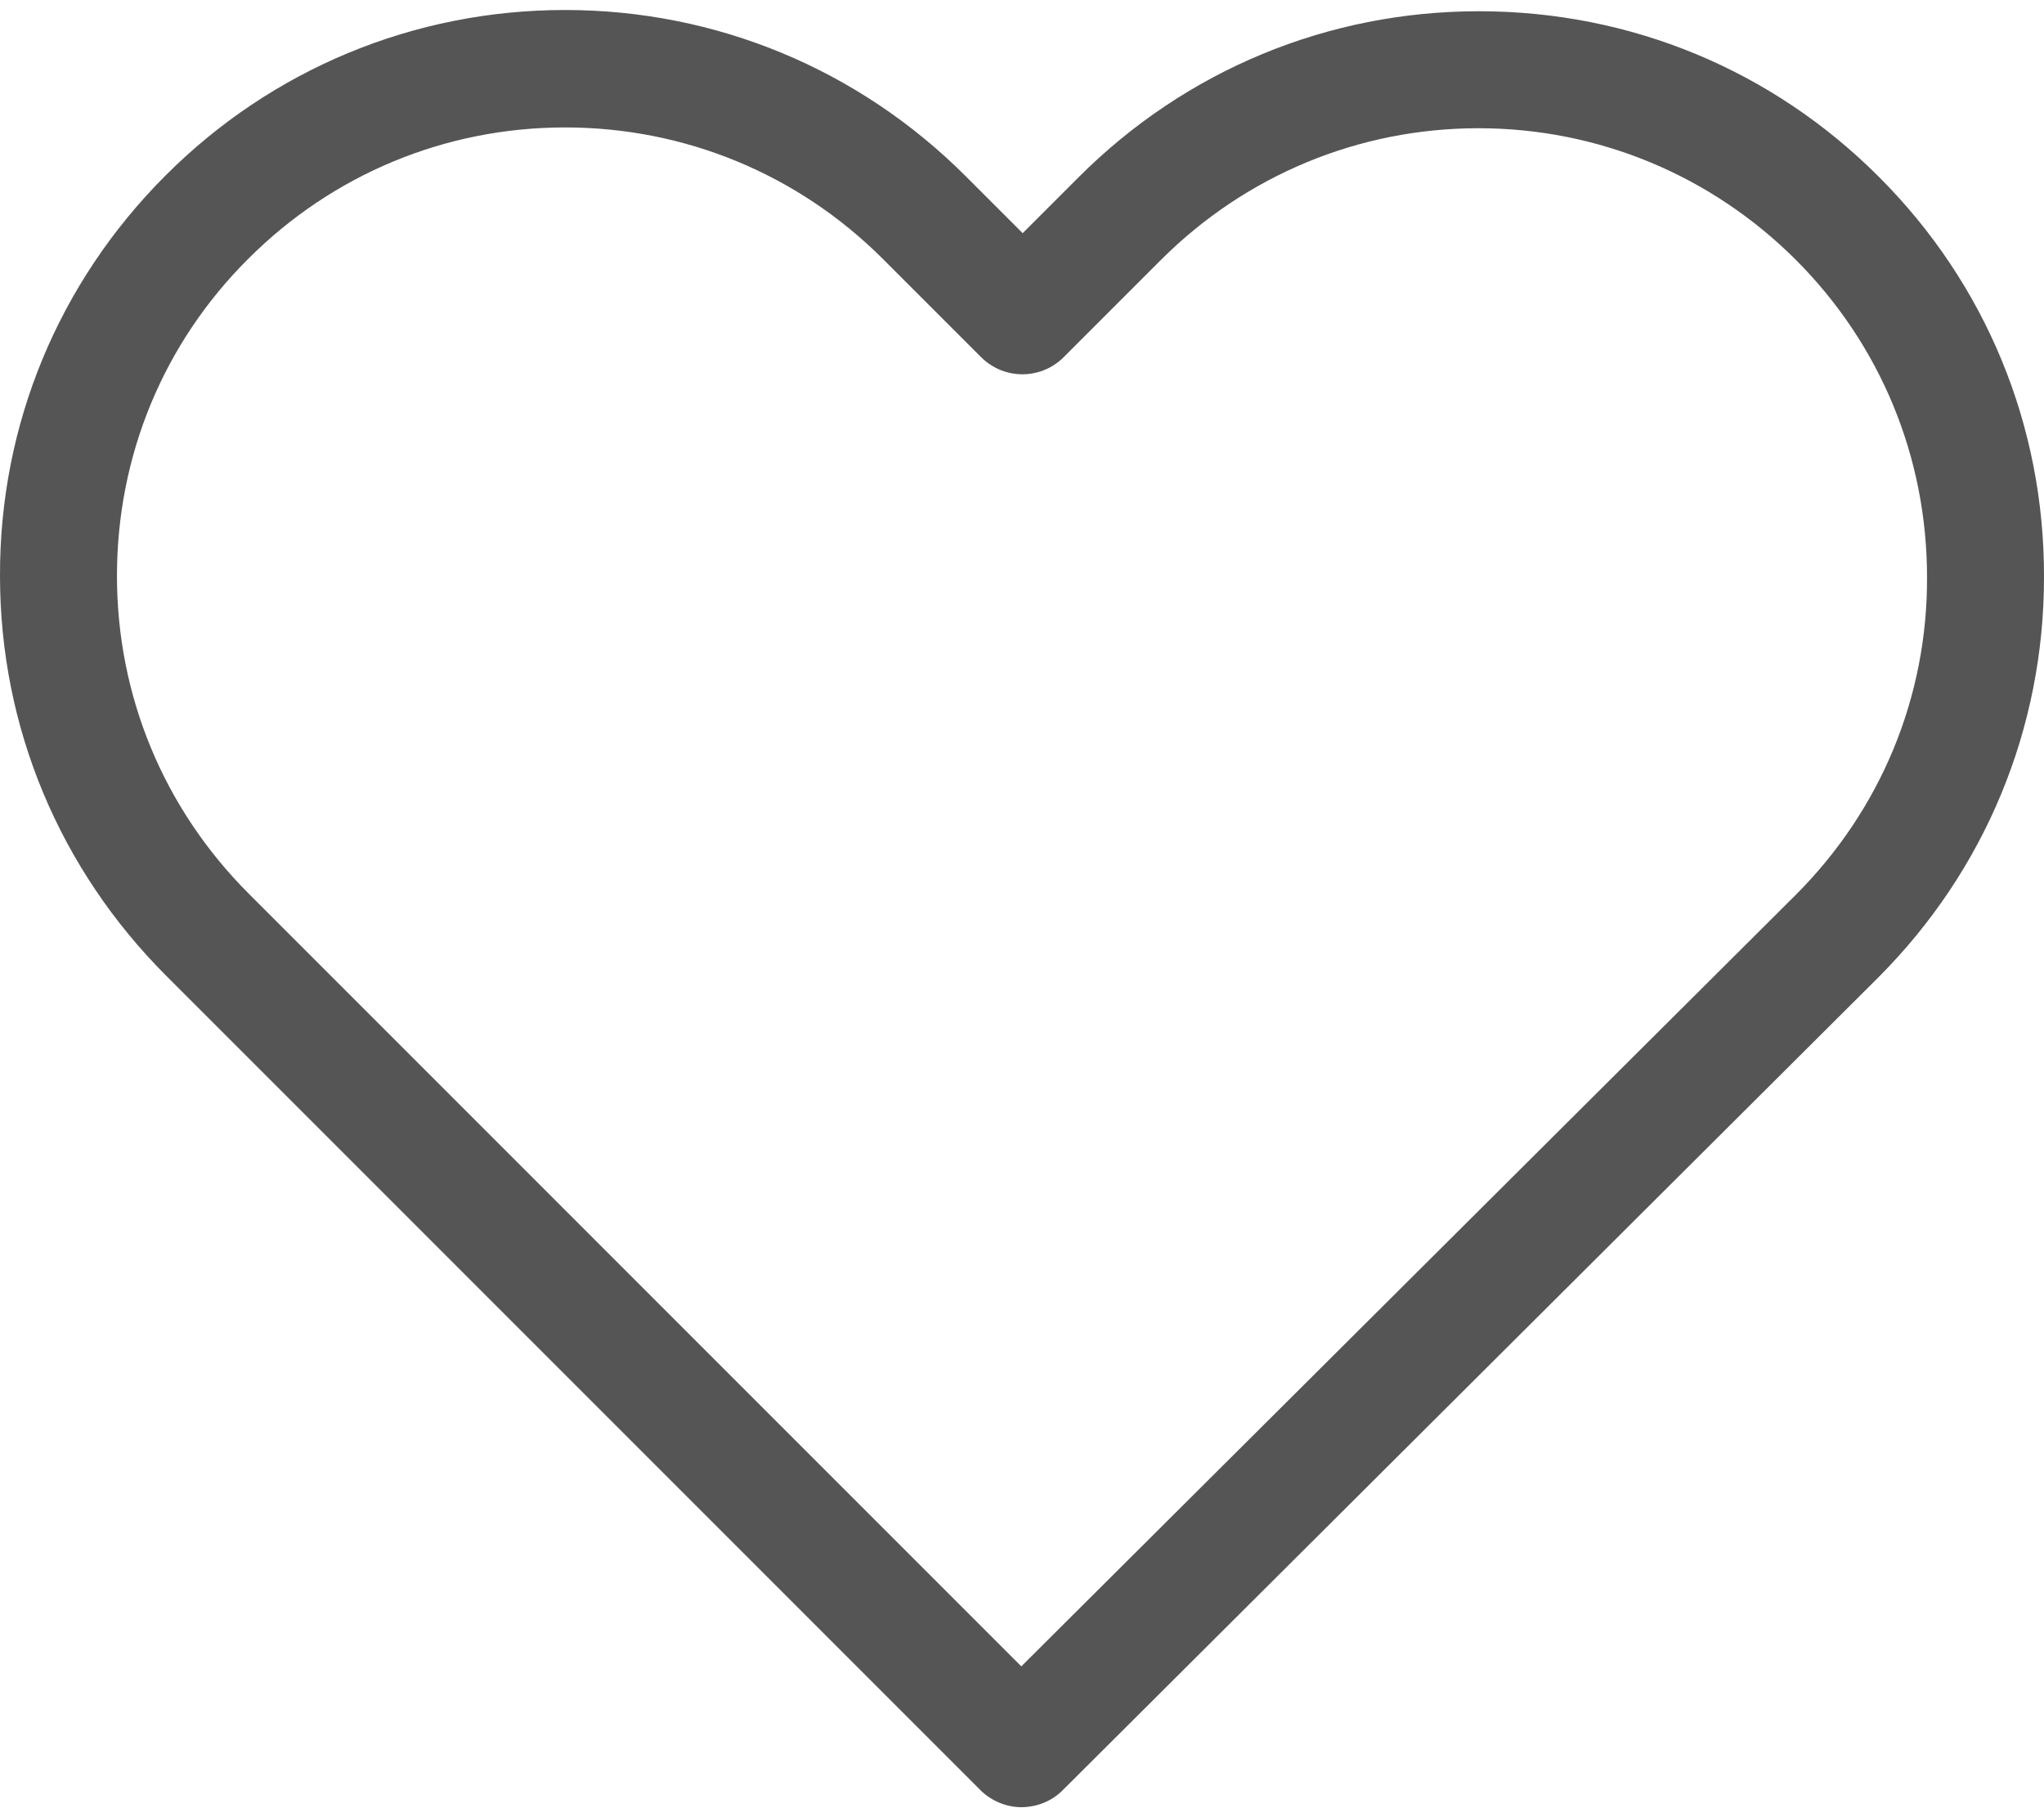 <svg width="18" height="16" viewBox="0 0 18 16" fill="none" xmlns="http://www.w3.org/2000/svg">
<path d="M16.546 1.557C15.604 0.614 14.356 0.099 13.024 0.099C11.692 0.099 10.441 0.618 9.498 1.561L9.006 2.053L8.506 1.553C7.563 0.61 6.308 0.088 4.976 0.088C3.648 0.088 2.396 0.607 1.458 1.545C0.515 2.488 -0.004 3.74 2.08952e-05 5.071C2.08952e-05 6.403 0.523 7.651 1.465 8.593L8.632 15.76C8.731 15.859 8.865 15.912 8.994 15.912C9.124 15.912 9.258 15.863 9.357 15.764L16.538 8.609C17.481 7.666 18 6.415 18 5.083C18.004 3.751 17.489 2.499 16.546 1.557ZM15.813 7.88L8.994 14.672L2.19 7.868C1.442 7.12 1.03 6.128 1.03 5.071C1.03 4.014 1.439 3.022 2.187 2.278C2.931 1.534 3.923 1.122 4.976 1.122C6.033 1.122 7.029 1.534 7.777 2.282L8.639 3.144C8.842 3.346 9.166 3.346 9.368 3.144L10.223 2.289C10.971 1.542 11.967 1.129 13.02 1.129C14.073 1.129 15.066 1.542 15.813 2.286C16.561 3.034 16.97 4.026 16.97 5.083C16.974 6.14 16.561 7.132 15.813 7.88Z" fill="#555555"/>
</svg>
